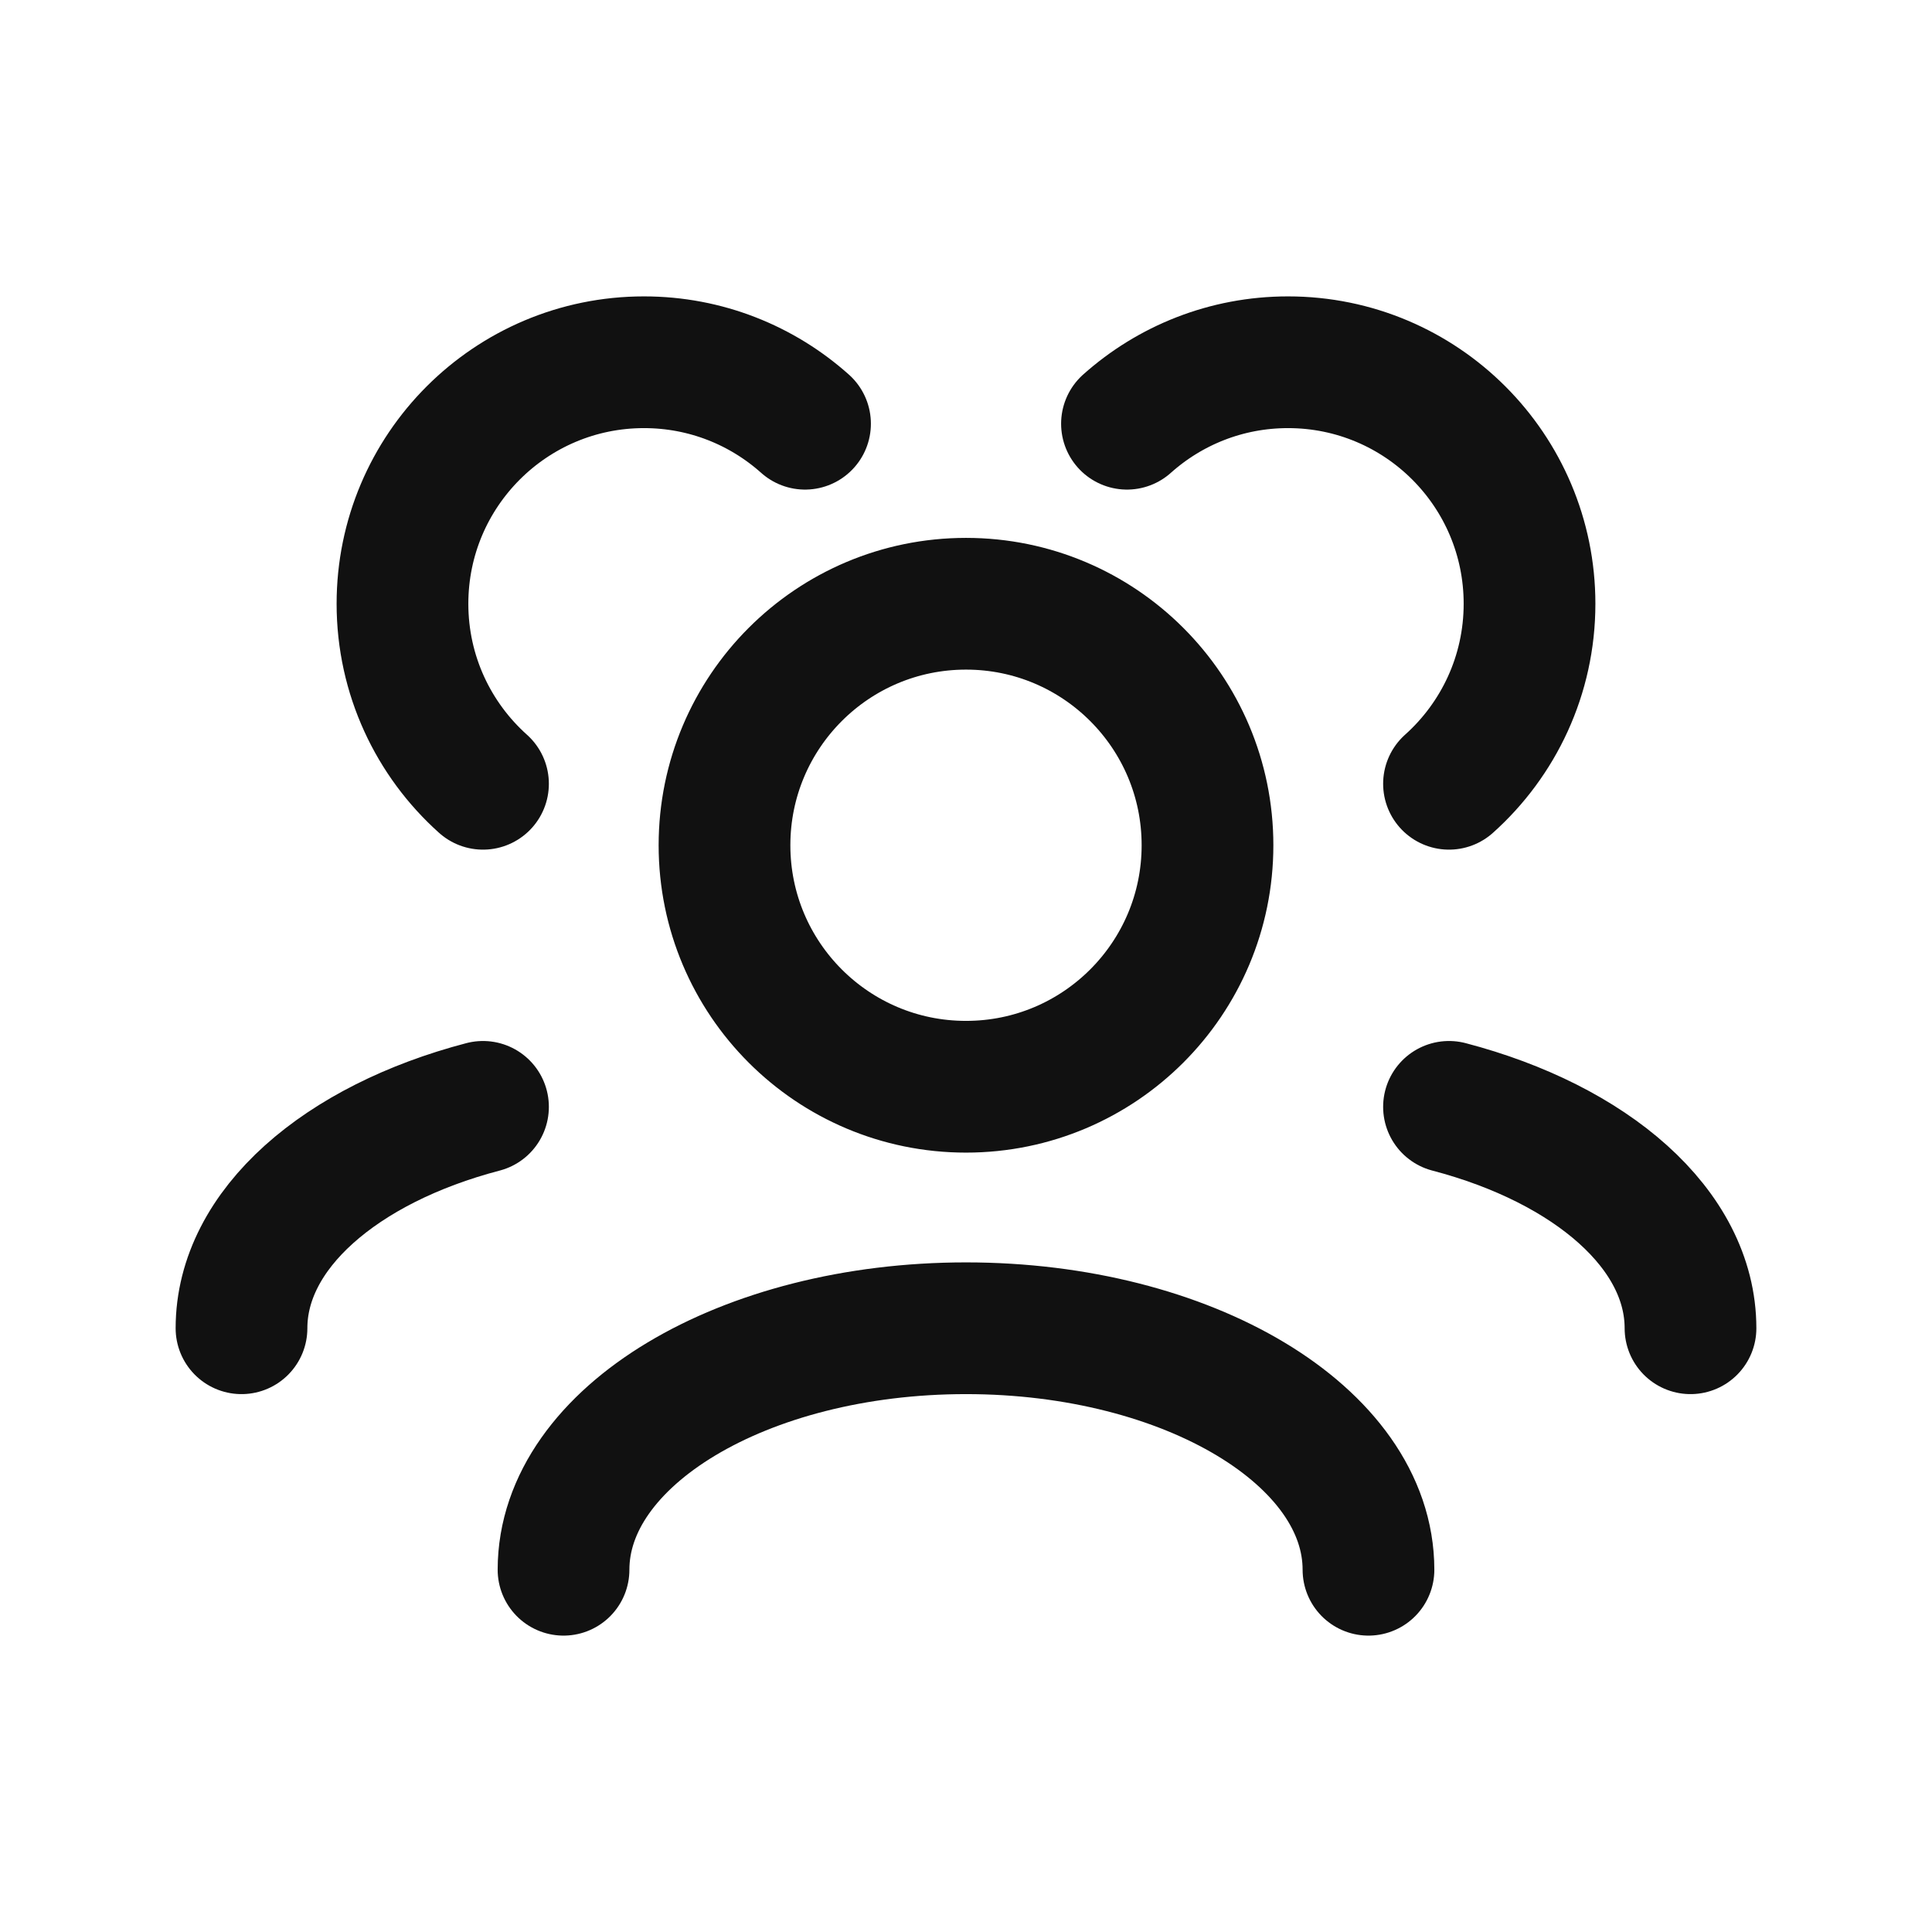 <svg width="22" height="22" viewBox="0 0 22 22" fill="none" xmlns="http://www.w3.org/2000/svg">
<path d="M15.583 17.875C15.583 16.356 13.531 15.125 11 15.125C8.469 15.125 6.417 16.356 6.417 17.875M19.25 15.125C19.25 13.998 18.119 13.028 16.5 12.604M2.75 15.125C2.75 13.998 3.881 13.028 5.5 12.604M16.5 8.925C17.063 8.421 17.417 7.689 17.417 6.875C17.417 5.356 16.186 4.125 14.667 4.125C13.962 4.125 13.32 4.39 12.833 4.825M5.5 8.925C4.937 8.421 4.583 7.689 4.583 6.875C4.583 5.356 5.815 4.125 7.333 4.125C8.038 4.125 8.68 4.39 9.167 4.825M11 12.375C9.481 12.375 8.25 11.144 8.25 9.625C8.25 8.106 9.481 6.875 11 6.875C12.519 6.875 13.75 8.106 13.75 9.625C13.75 11.144 12.519 12.375 11 12.375Z" stroke="#111111" stroke-width="1.5" stroke-linecap="round" stroke-linejoin="round"/>
</svg>
